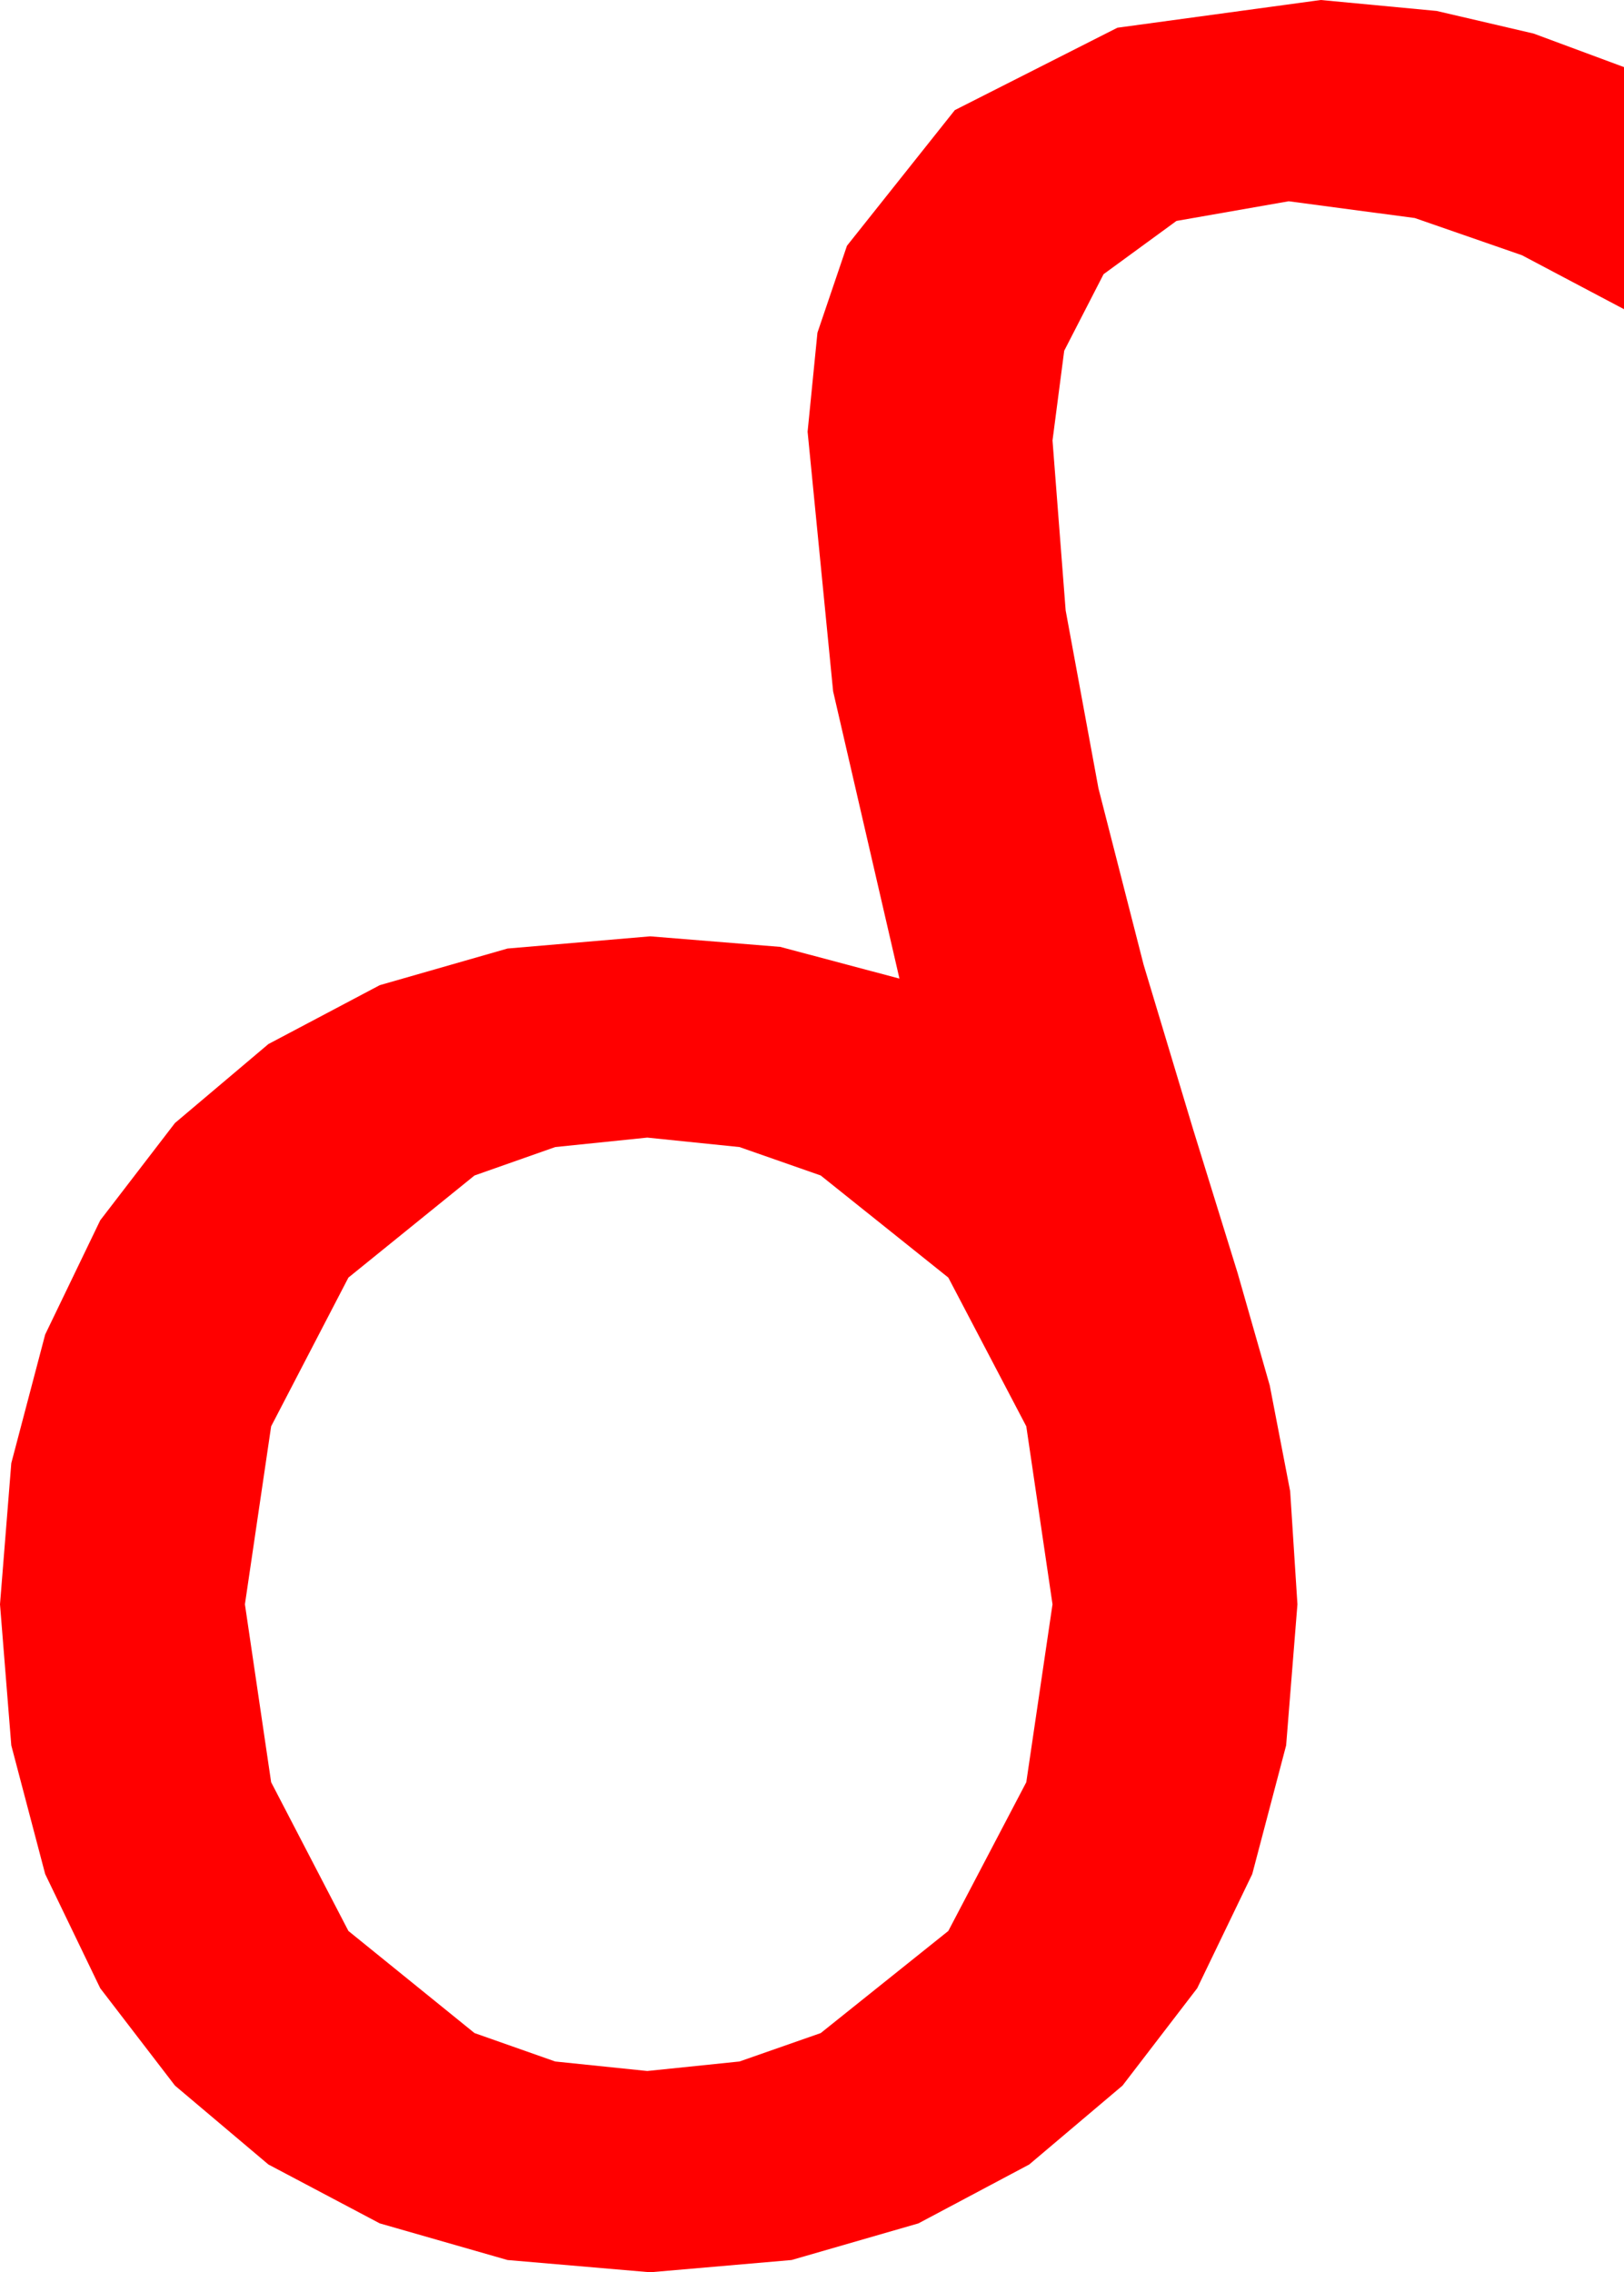 <?xml version="1.0" encoding="utf-8"?>
<!DOCTYPE svg PUBLIC "-//W3C//DTD SVG 1.1//EN" "http://www.w3.org/Graphics/SVG/1.1/DTD/svg11.dtd">
<svg width="32.637" height="45.645" xmlns="http://www.w3.org/2000/svg" xmlns:xlink="http://www.w3.org/1999/xlink" xmlns:xml="http://www.w3.org/XML/1998/namespace" version="1.1">
  <g>
    <g>
      <path style="fill:#FF0000;fill-opacity:1" d="M13.008,22.852L11.158,23.042 9.536,23.613 7.002,25.664 5.449,28.652 4.922,32.227 5.449,35.801 7.002,38.789 9.536,40.84 11.158,41.411 13.008,41.602 14.861,41.411 16.494,40.84 19.058,38.789 20.625,35.801 21.152,32.227 20.625,28.652 19.058,25.664 16.494,23.613 14.861,23.042 13.008,22.852z M26.543,0L28.872,0.22 30.82,0.674 32.637,1.348 32.637,6.211 30.586,5.127 28.433,4.38 25.898,4.043 23.643,4.438 22.178,5.508 21.387,7.046 21.152,8.848 21.416,12.261 22.075,15.835 22.983,19.38 23.979,22.69 24.873,25.576 25.518,27.832 25.928,29.956 26.074,32.227 25.847,35.061 25.166,37.646 24.06,39.939 22.559,41.895 20.684,43.48 18.457,44.663 15.908,45.399 13.066,45.645 10.199,45.399 7.632,44.663 5.394,43.48 3.516,41.895 2.014,39.939 0.908,37.646 0.227,35.061 0,32.227 0.227,29.392 0.908,26.807 2.014,24.514 3.516,22.559 5.394,20.973 7.632,19.79 10.199,19.054 13.066,18.809 15.681,19.021 18.076,19.658 16.743,13.887 16.23,8.672 16.428,6.683 17.021,4.937 19.189,2.212 22.456,0.557 26.543,0z" />
    </g>
  </g>
</svg>